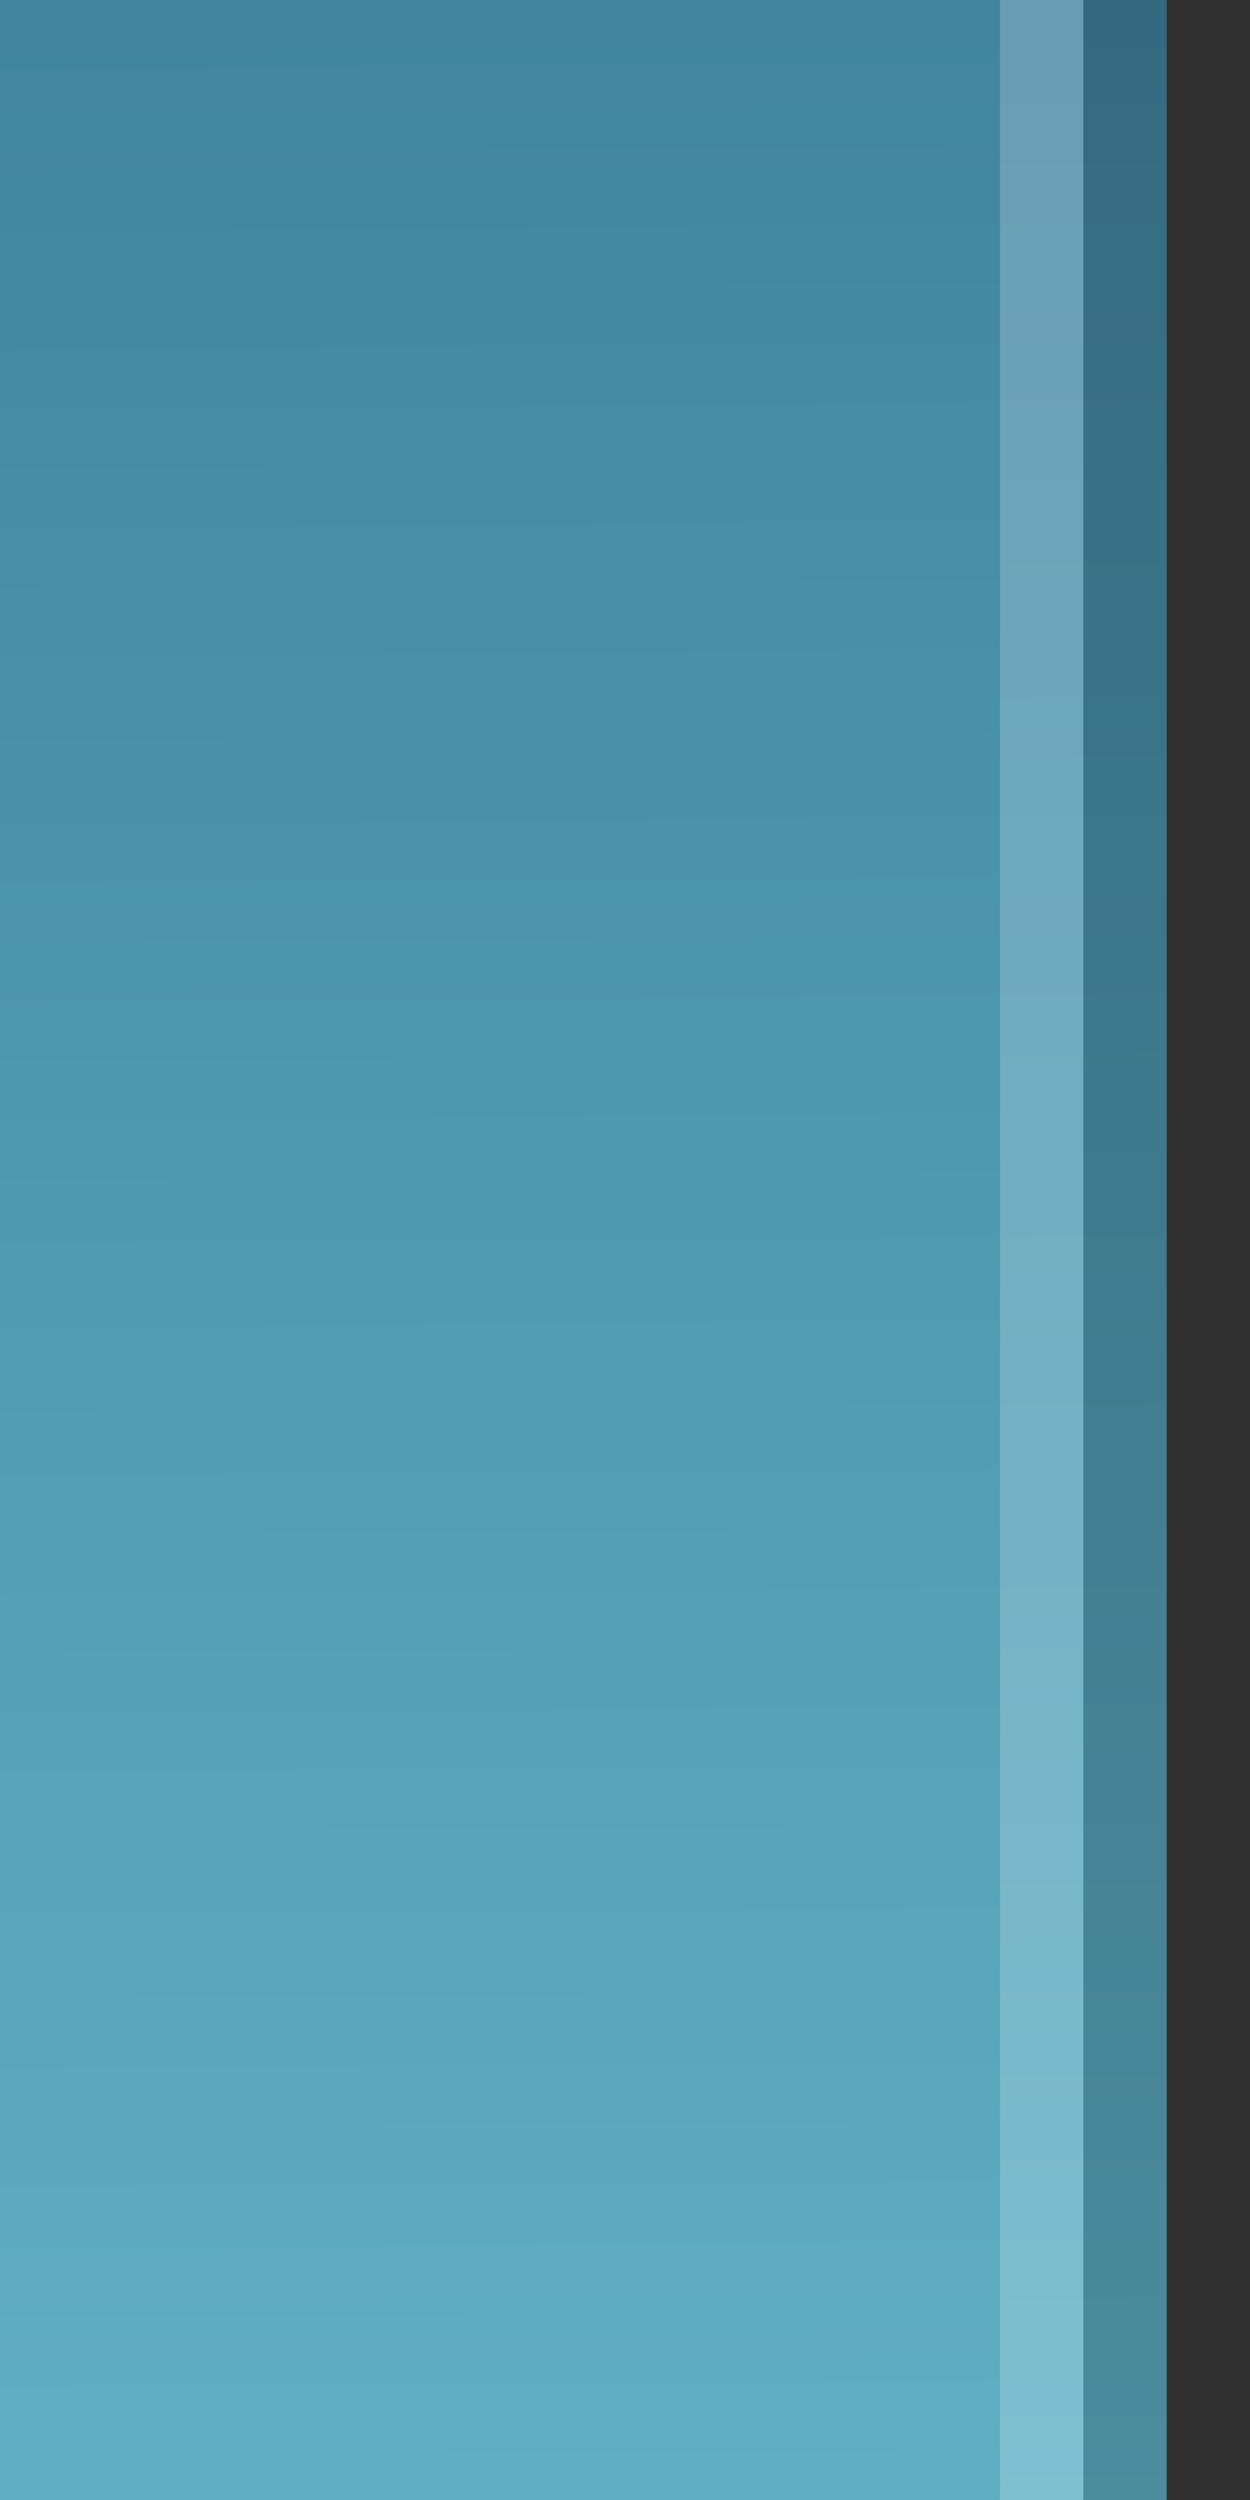 <?xml version="1.0" encoding="UTF-8"?>
<!DOCTYPE svg PUBLIC "-//W3C//DTD SVG 1.1 Tiny//EN" "http://www.w3.org/Graphics/SVG/1.1/DTD/svg11-tiny.dtd">
<svg baseProfile="tiny" height="30px" version="1.1" viewBox="0 0 15 30" width="15px" x="0px" xmlns="http://www.w3.org/2000/svg" xmlns:xlink="http://www.w3.org/1999/xlink" y="0px">
<rect x="0" y="0" width="15" height="30" fill="#333333" stroke="none"/>
<g>
<path d="M15,0.02c0-0.007-0.001-0.013-0.001-0.02H0v30h15   V0.02z" fill="#14141E" fill-opacity="0.1" fill-rule="evenodd" stroke-opacity="0.1"/>
<polygon fill="url(#SVGID_1_)" fill-rule="evenodd" points="0,0 0,30 13.999,30 14,29.991 14,0.006 14,0  "/>
<polygon fill-opacity="0.2" fill-rule="evenodd" points="14,0.006 14,0 13,0 13,0.006 13,29.991 12.999,30    13.999,30 14,29.991  " stroke-opacity="0.2"/>
<polygon fill="#FFFFFF" fill-opacity="0.2" fill-rule="evenodd" points="13,0.006 13,0 12,0 12,0.006 12,29.991    11.999,30 12.999,30 13,29.991  " stroke-opacity="0.2"/>
<rect fill="none" height="30" width="15"/>
<defs>
<linearGradient gradientUnits="userSpaceOnUse" id="SVGID_1_" x1="7.143" x2="6.789" y1="36.508" y2="-16.815">
<stop offset="0" style="stop-color:#65B8CC"/>
<stop offset="1" style="stop-color:#306D8C"/>
</linearGradient>
</defs>
</g>
</svg>
